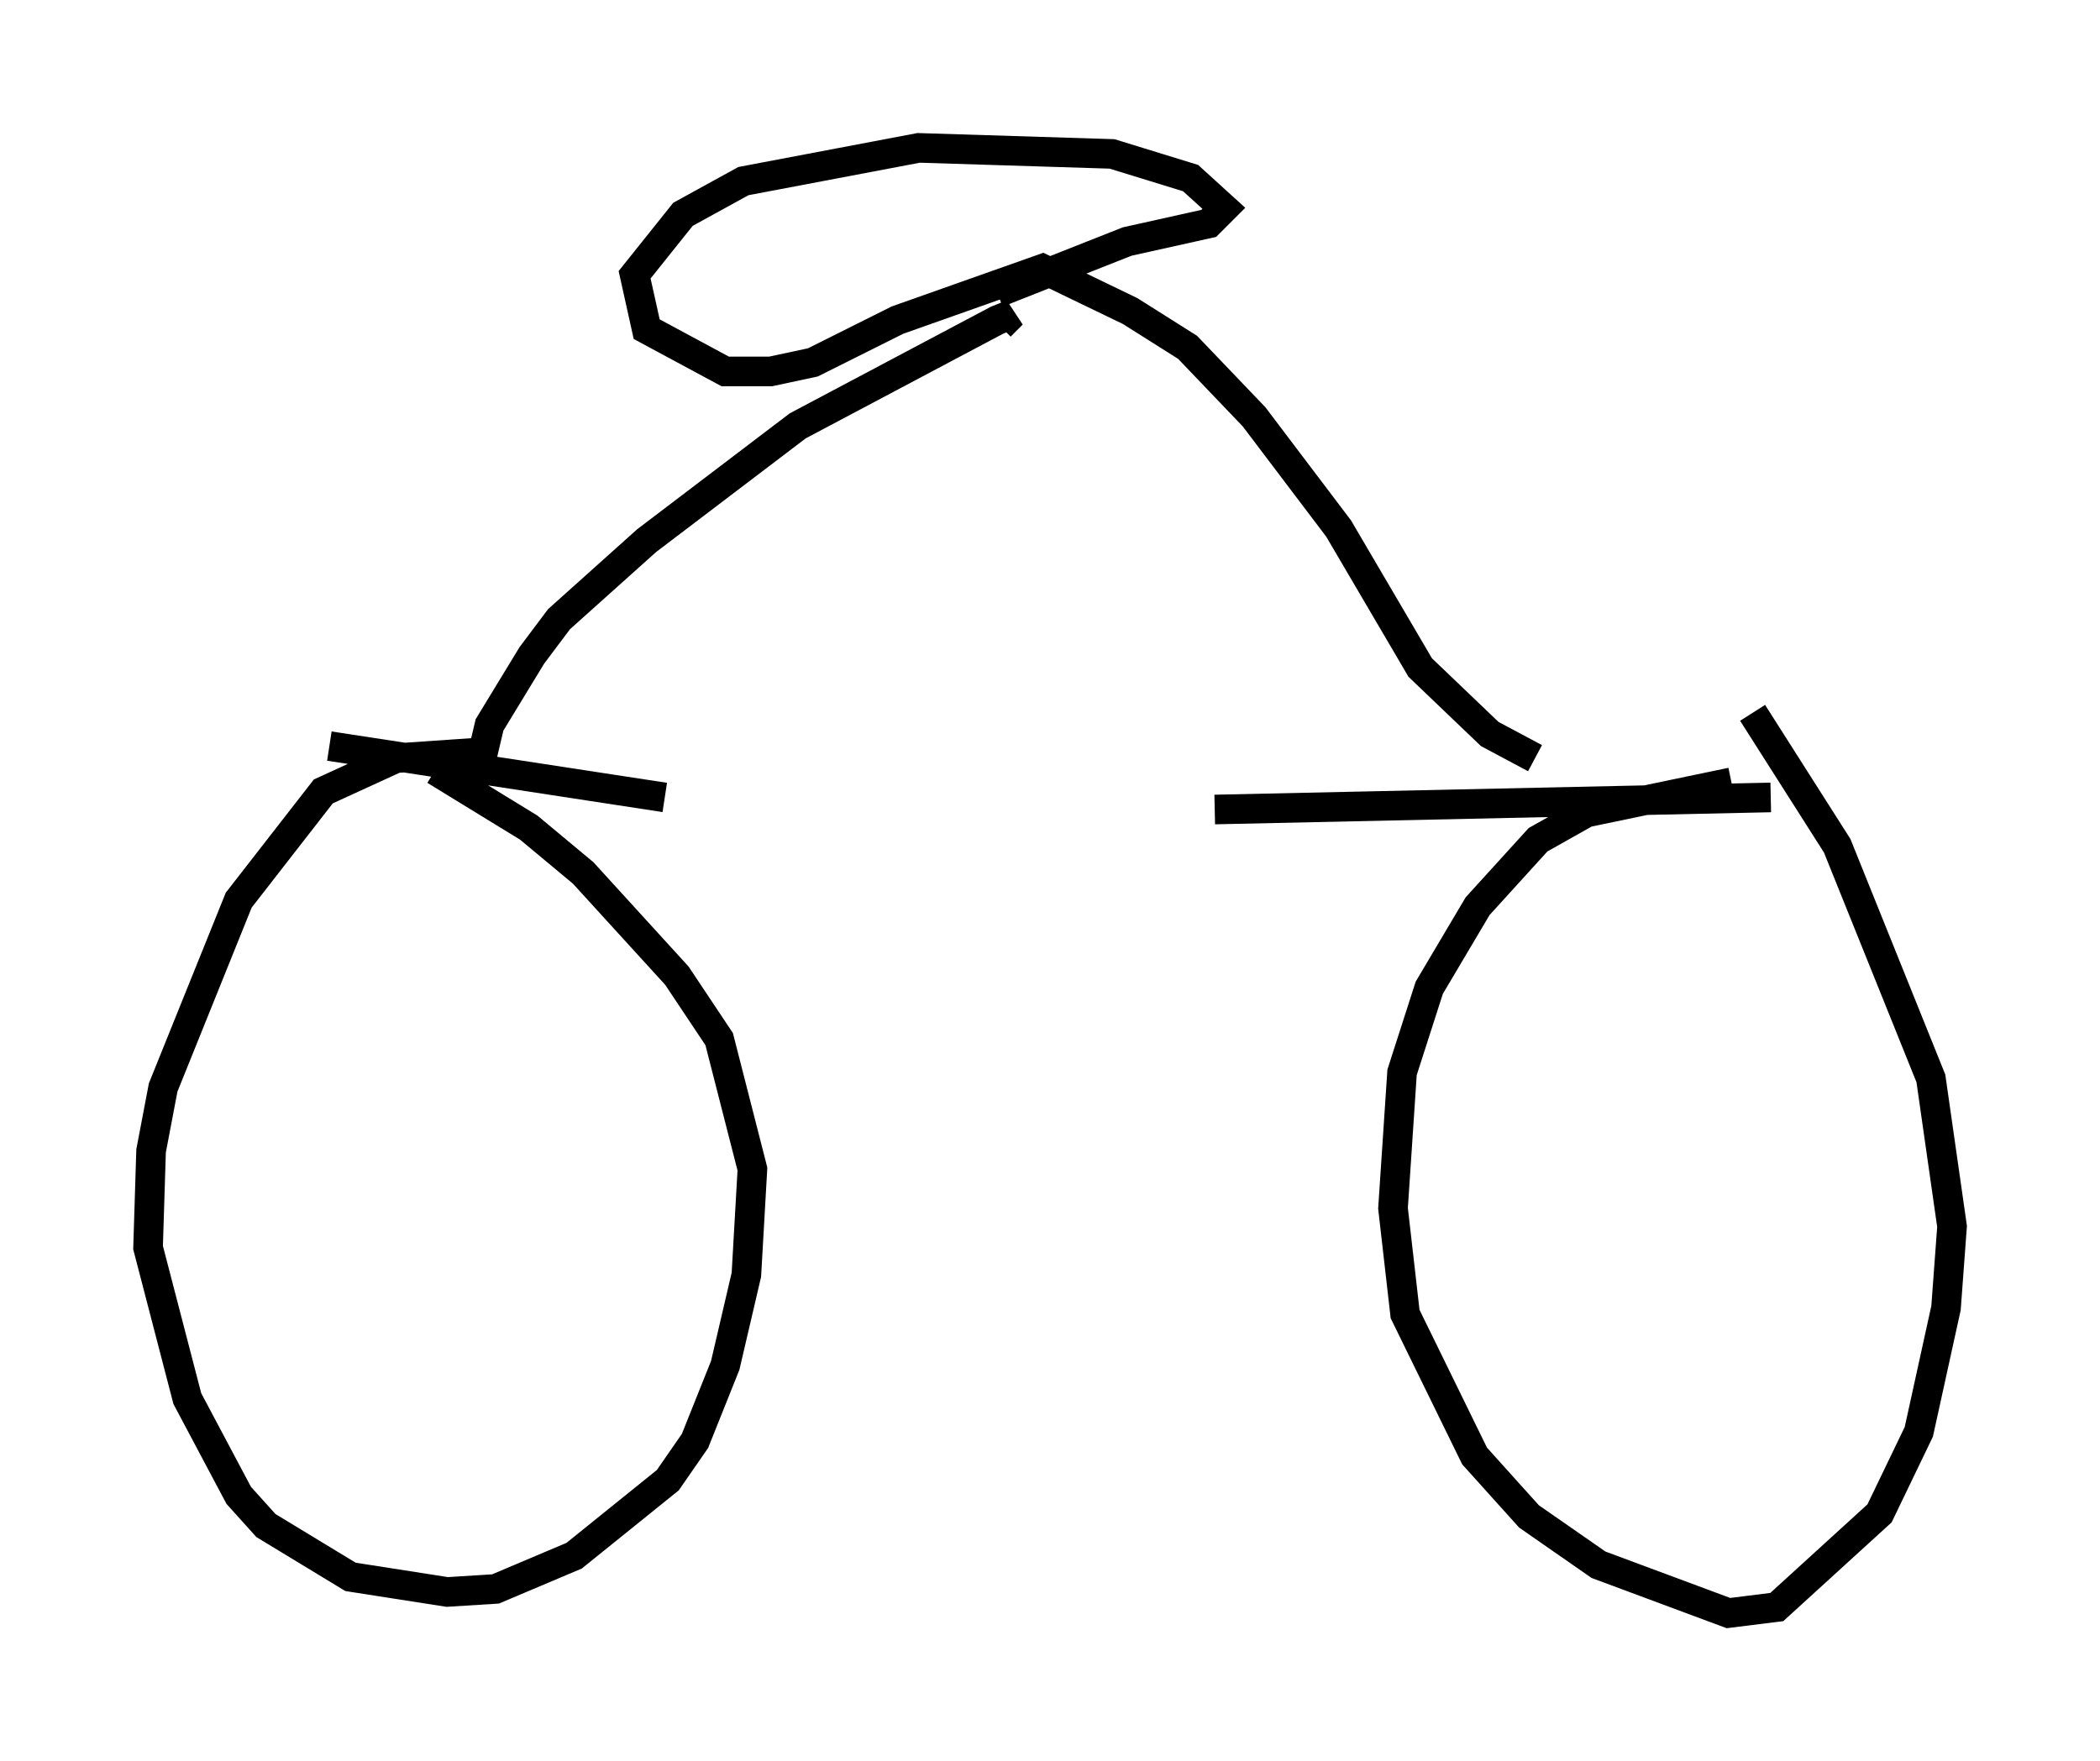 <?xml version="1.0" encoding="utf-8" ?>
<svg baseProfile="full" height="59.511" version="1.1" width="70.944" xmlns="http://www.w3.org/2000/svg" xmlns:ev="http://www.w3.org/2001/xml-events" xmlns:xlink="http://www.w3.org/1999/xlink"><defs /><rect fill="white" height="59.511" width="70.944" x="0" y="0" /><path d="M17.965, 26.438 m-1.633, -1.021 l-2.96, 0.204 -2.45, 1.123 l-2.858, 3.675 -2.552, 6.329 l-0.408, 2.144 -0.102, 3.267 l1.327, 5.104 1.735, 3.267 l0.919, 1.021 2.858, 1.735 l3.267, 0.51 1.633, -0.102 l2.654, -1.123 3.165, -2.552 l0.919, -1.327 1.021, -2.552 l0.715, -3.063 0.204, -3.573 l-1.123, -4.39 -1.429, -2.144 l-3.165, -3.471 -1.838, -1.531 l-3.165, -1.94 m43.794, 0.408 l-4.9, 1.021 -1.633, 0.919 l-2.042, 2.246 -1.633, 2.756 l-0.919, 2.858 -0.306, 4.594 l0.408, 3.573 2.348, 4.798 l1.838, 2.042 2.348, 1.633 l4.39, 1.633 1.633, -0.204 l3.471, -3.165 1.327, -2.756 l0.919, -4.185 0.204, -2.756 l-0.715, -5.002 -3.165, -7.861 l-2.858, -4.492 m-18.171, 3.267 l18.784, -0.408 m-48.694, -1.735 l11.331, 1.735 m-6.329, -0.715 l0.408, -1.735 1.429, -2.348 l0.919, -1.225 2.96, -2.654 l5.104, -3.879 6.738, -3.573 l0.51, -0.204 -0.408, 0.408 m18.069, 14.598 l-1.531, -0.817 -2.348, -2.246 l-2.756, -4.696 -2.858, -3.777 l-2.246, -2.348 -1.94, -1.225 l-2.96, -1.429 -4.9, 1.735 l-2.858, 1.429 -1.429, 0.306 l-1.531, 0.0 -2.654, -1.429 l-0.408, -1.838 1.633, -2.042 l2.042, -1.123 5.921, -1.123 l6.533, 0.204 2.654, 0.817 l1.123, 1.021 -0.51, 0.51 l-2.756, 0.613 -4.39, 1.735 " fill="none" stroke="black" stroke-width="1" /></svg>